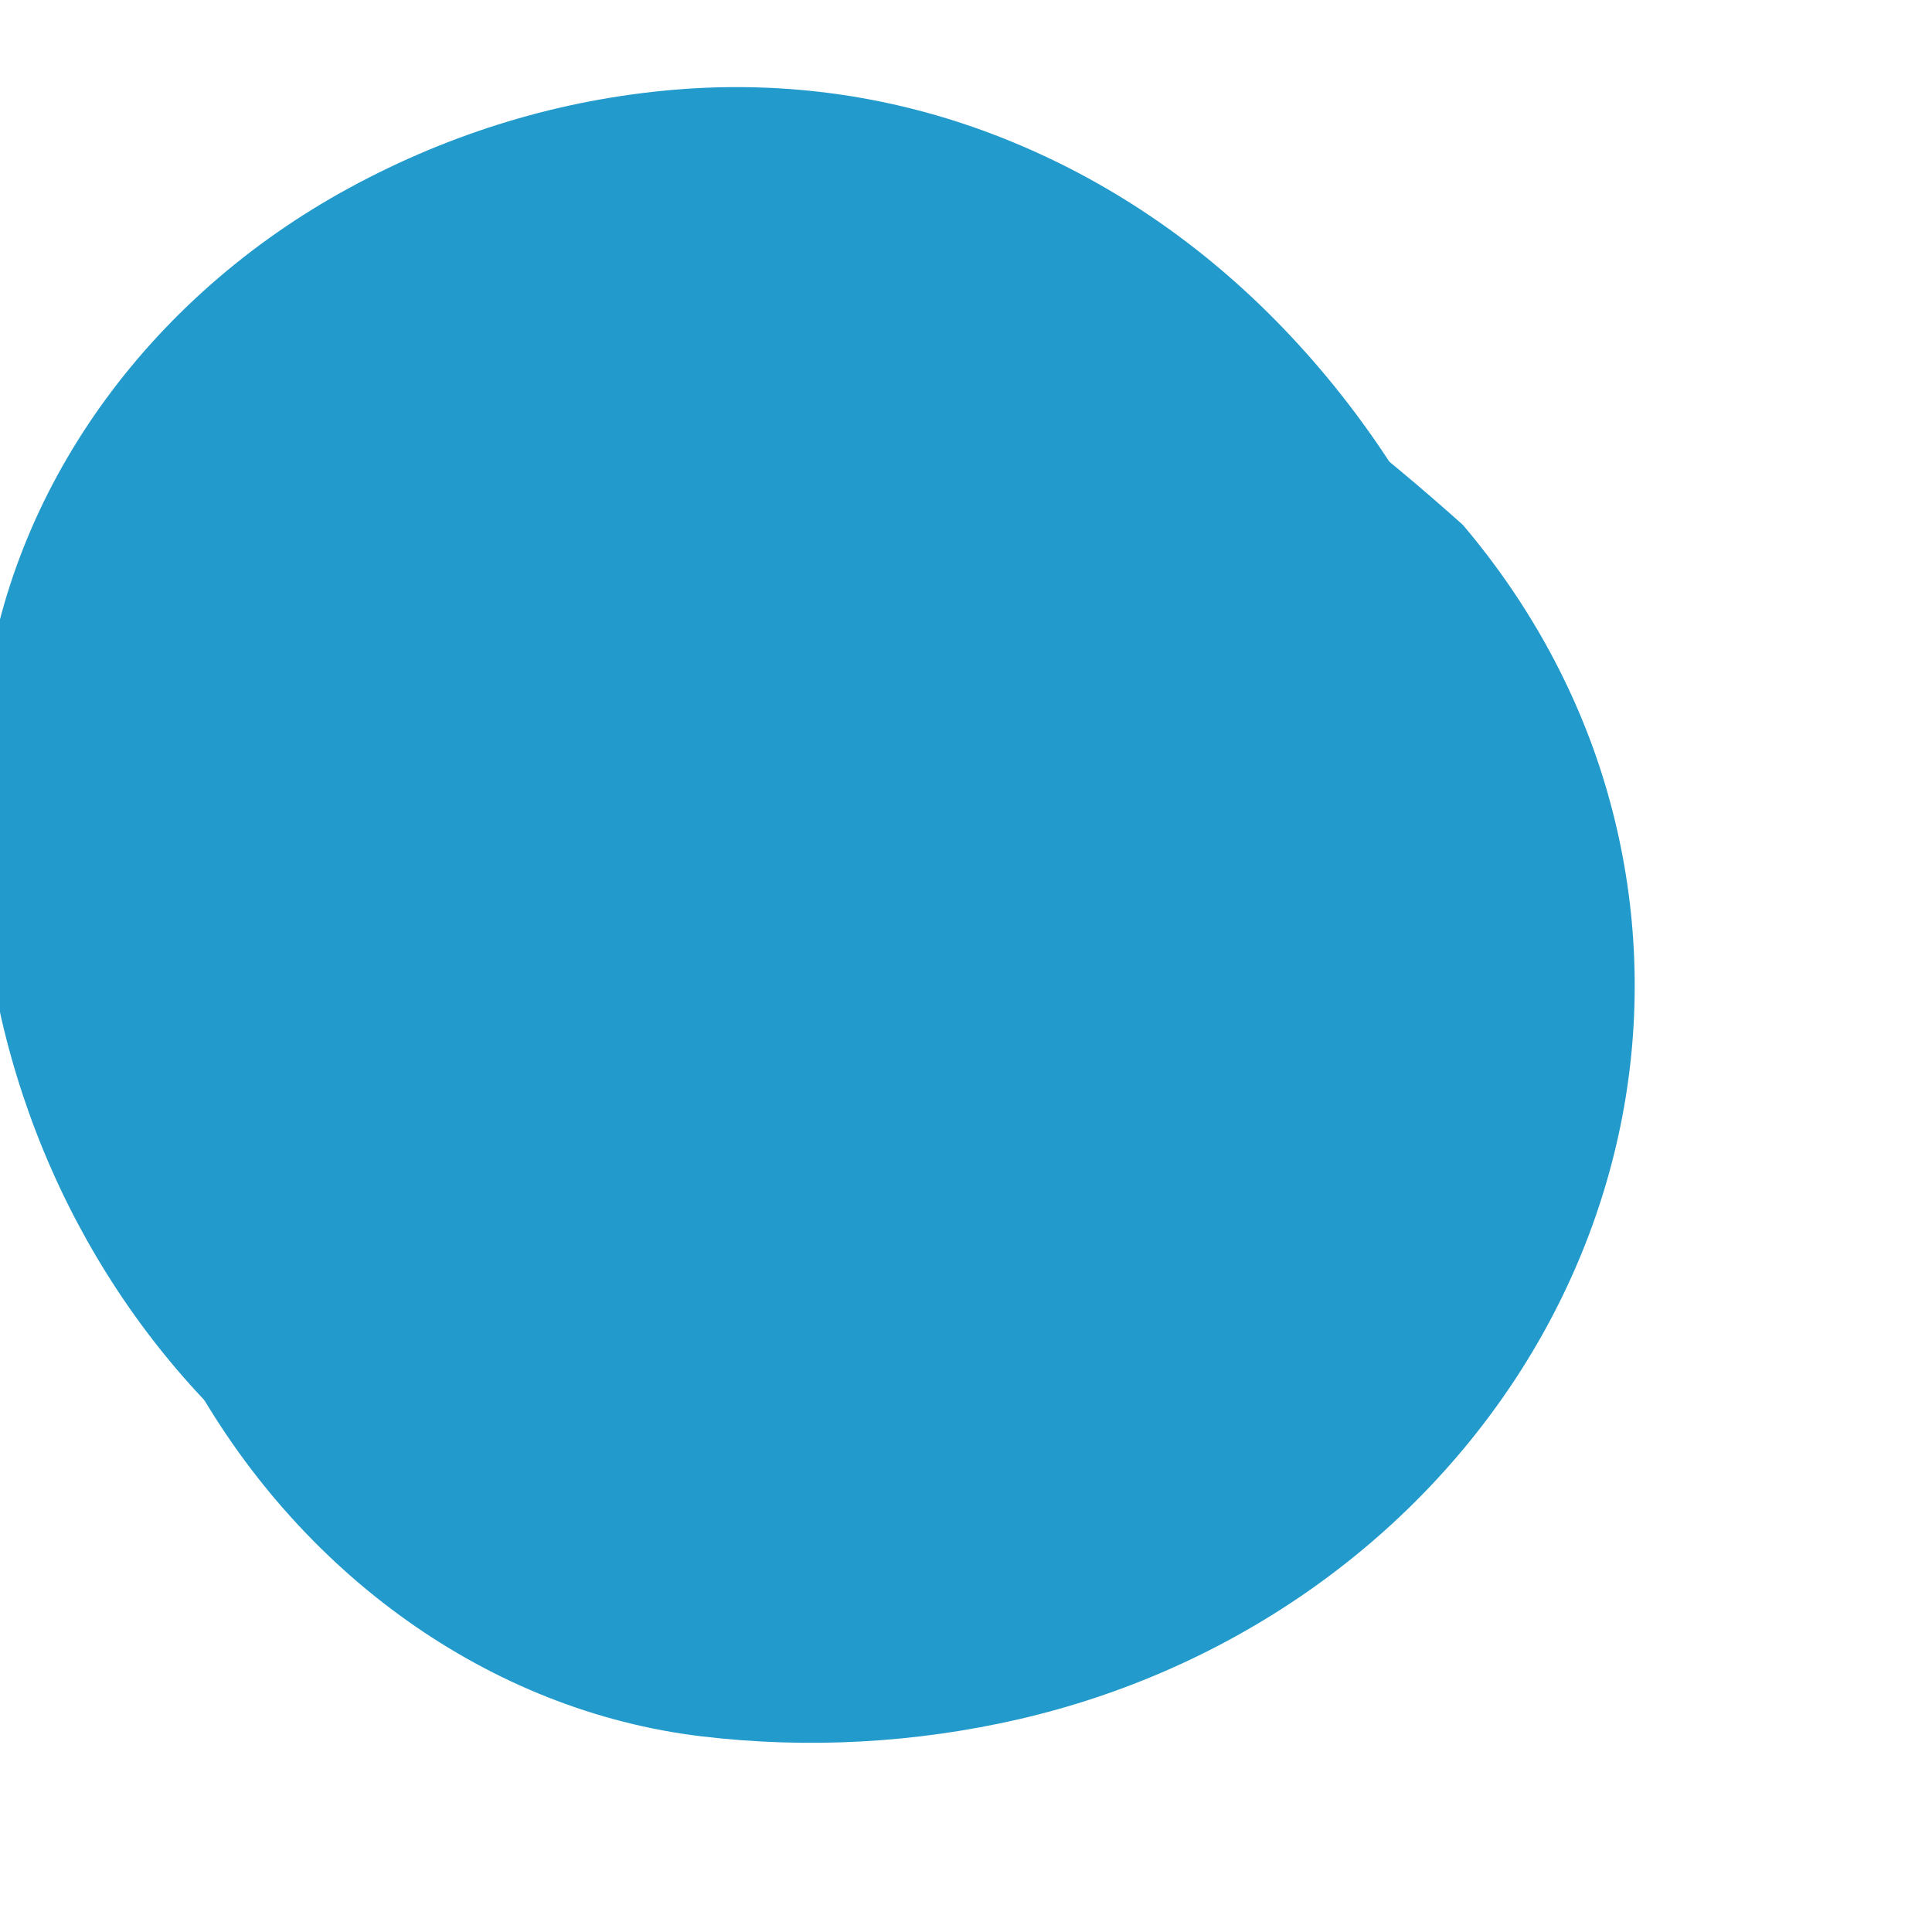 <svg xmlns="http://www.w3.org/2000/svg" width="512" height="512" viewBox="0 0 512 512" style="color:#229acc"><path fill="currentColor" d="M256 48c-62.693 0-123.624 24.416-168.79 67.712c-22.583 21.648-39.642 46.846-50.648 74.623c-11.006 27.777-15.309 57.134-12.773 87.039c2.536 29.905 11.272 58.885 25.909 85.872c29.275 53.974 80.299 90.25 136.302 96.912c28 3.332 56.6 1.78 84.08-4.563c27.48-6.343 53.397-17.8 76.237-33.668c22.84-15.868 42.14-35.85 56.731-58.736c14.59-22.887 24.161-48.28 28.112-74.528c3.95-26.247 2.194-53.003-5.158-78.647c-7.353-25.644-20.392-49.777-38.344-70.93C341.166 97.44 299.433 72.255 256 48z"/><circle cx="256" cy="256" r="52" fill="currentColor"/><path fill="currentColor" d="M408 256c0-62.693-24.416-123.624-67.712-168.79c-21.648-22.583-46.846-39.642-74.623-50.648c-27.777-11.006-57.134-15.309-87.039-12.773c-29.905 2.536-58.885 11.272-85.872 25.909c-53.974 29.275-90.25 80.299-96.912 136.302c-3.332 28-1.78 56.6 4.563 84.08c6.343 27.48 17.8 53.397 33.668 76.237c15.868 22.84 35.85 42.14 58.736 56.731c22.887 14.59 48.28 24.161 74.528 28.112c26.247 3.95 53.003 2.194 78.647-5.158c25.644-7.353 49.777-20.392 70.93-38.344C384.56 370.834 408 314.567 408 256zm-52-52c-28.719 0-52 23.281-52 52s23.281 52 52 52s52-23.281 52-52s-23.281-52-52-52z"/></svg>